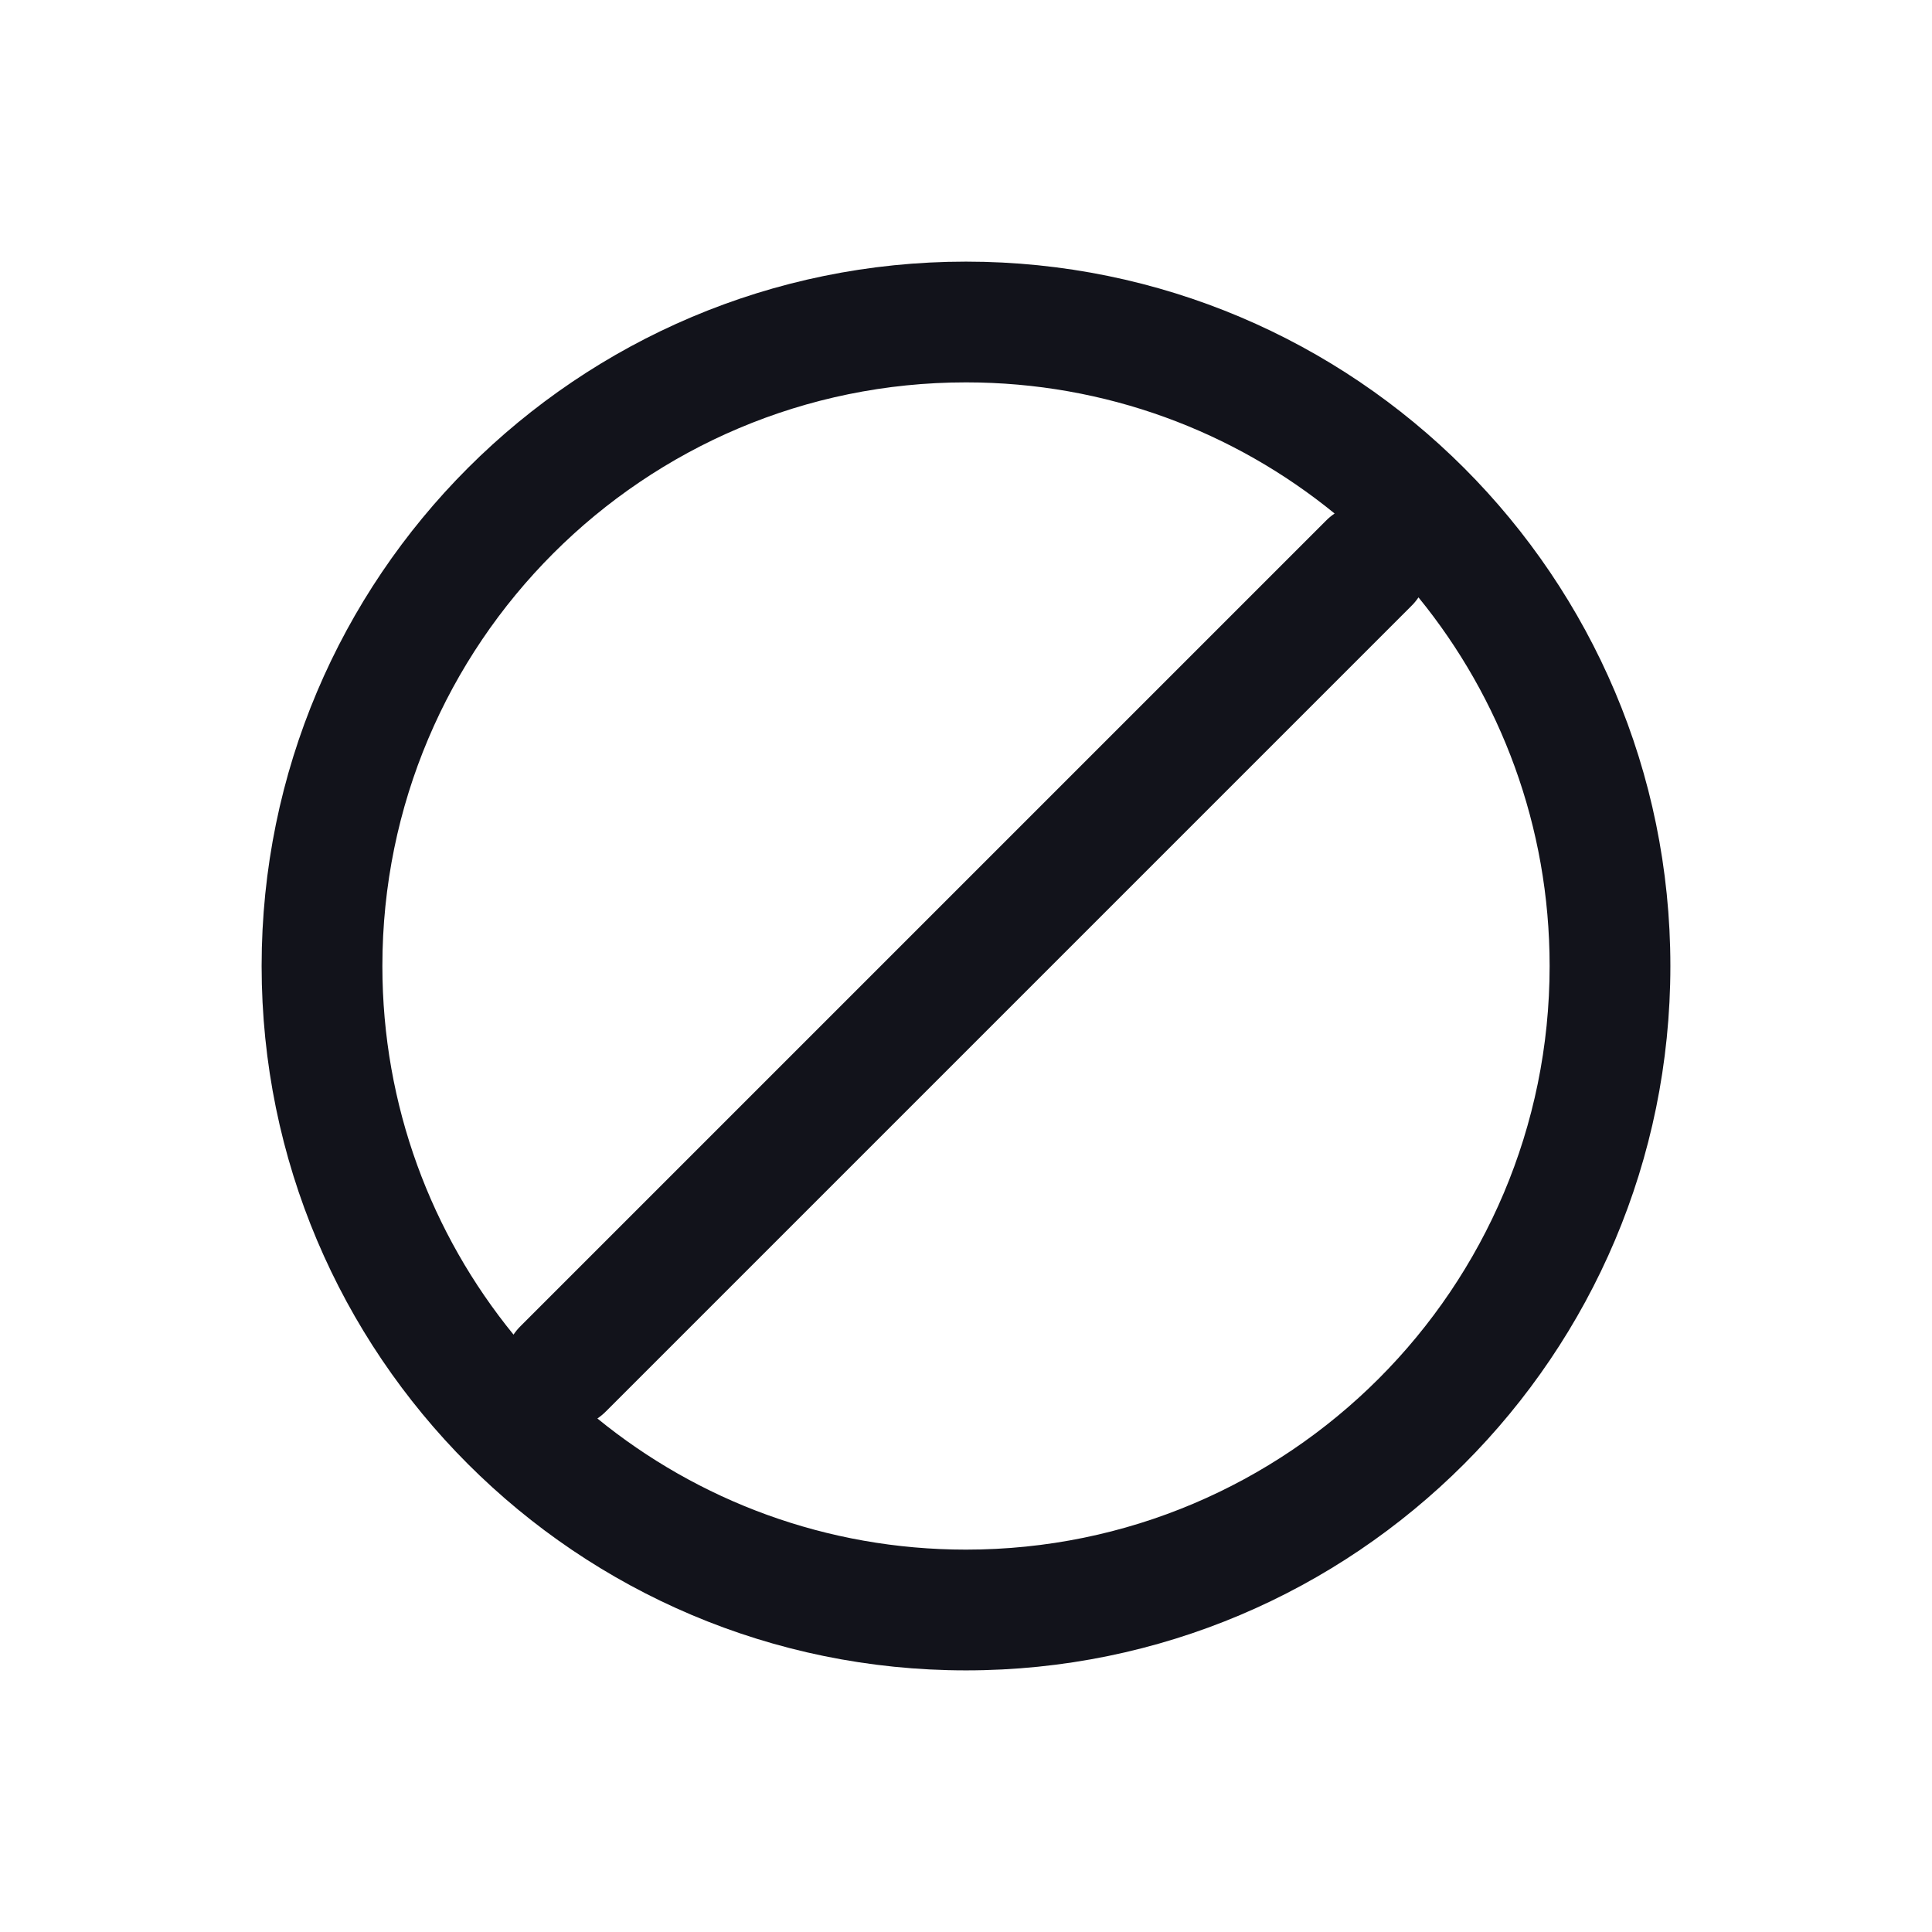 <svg width="24" height="24" viewBox="0 0 24 24" fill="none" xmlns="http://www.w3.org/2000/svg">
<path fill-rule="evenodd" clip-rule="evenodd" d="M12 3.25C7.168 3.25 3.25 7.168 3.25 12C3.25 16.832 7.168 20.75 12 20.75C16.832 20.75 20.75 16.832 20.75 12C20.75 7.168 16.832 3.25 12 3.25ZM4.75 12C4.75 7.996 7.996 4.75 12 4.75C13.737 4.75 15.331 5.361 16.579 6.379C16.541 6.405 16.504 6.435 16.47 6.47L6.47 16.47C6.435 16.504 6.405 16.541 6.379 16.579C5.361 15.331 4.75 13.737 4.75 12ZM7.421 17.621C8.669 18.639 10.263 19.25 12 19.25C16.004 19.25 19.25 16.004 19.25 12C19.25 10.263 18.639 8.669 17.621 7.421C17.595 7.459 17.565 7.496 17.53 7.53L7.53 17.53C7.496 17.565 7.459 17.595 7.421 17.621Z" fill="#12131B"/>
</svg>
